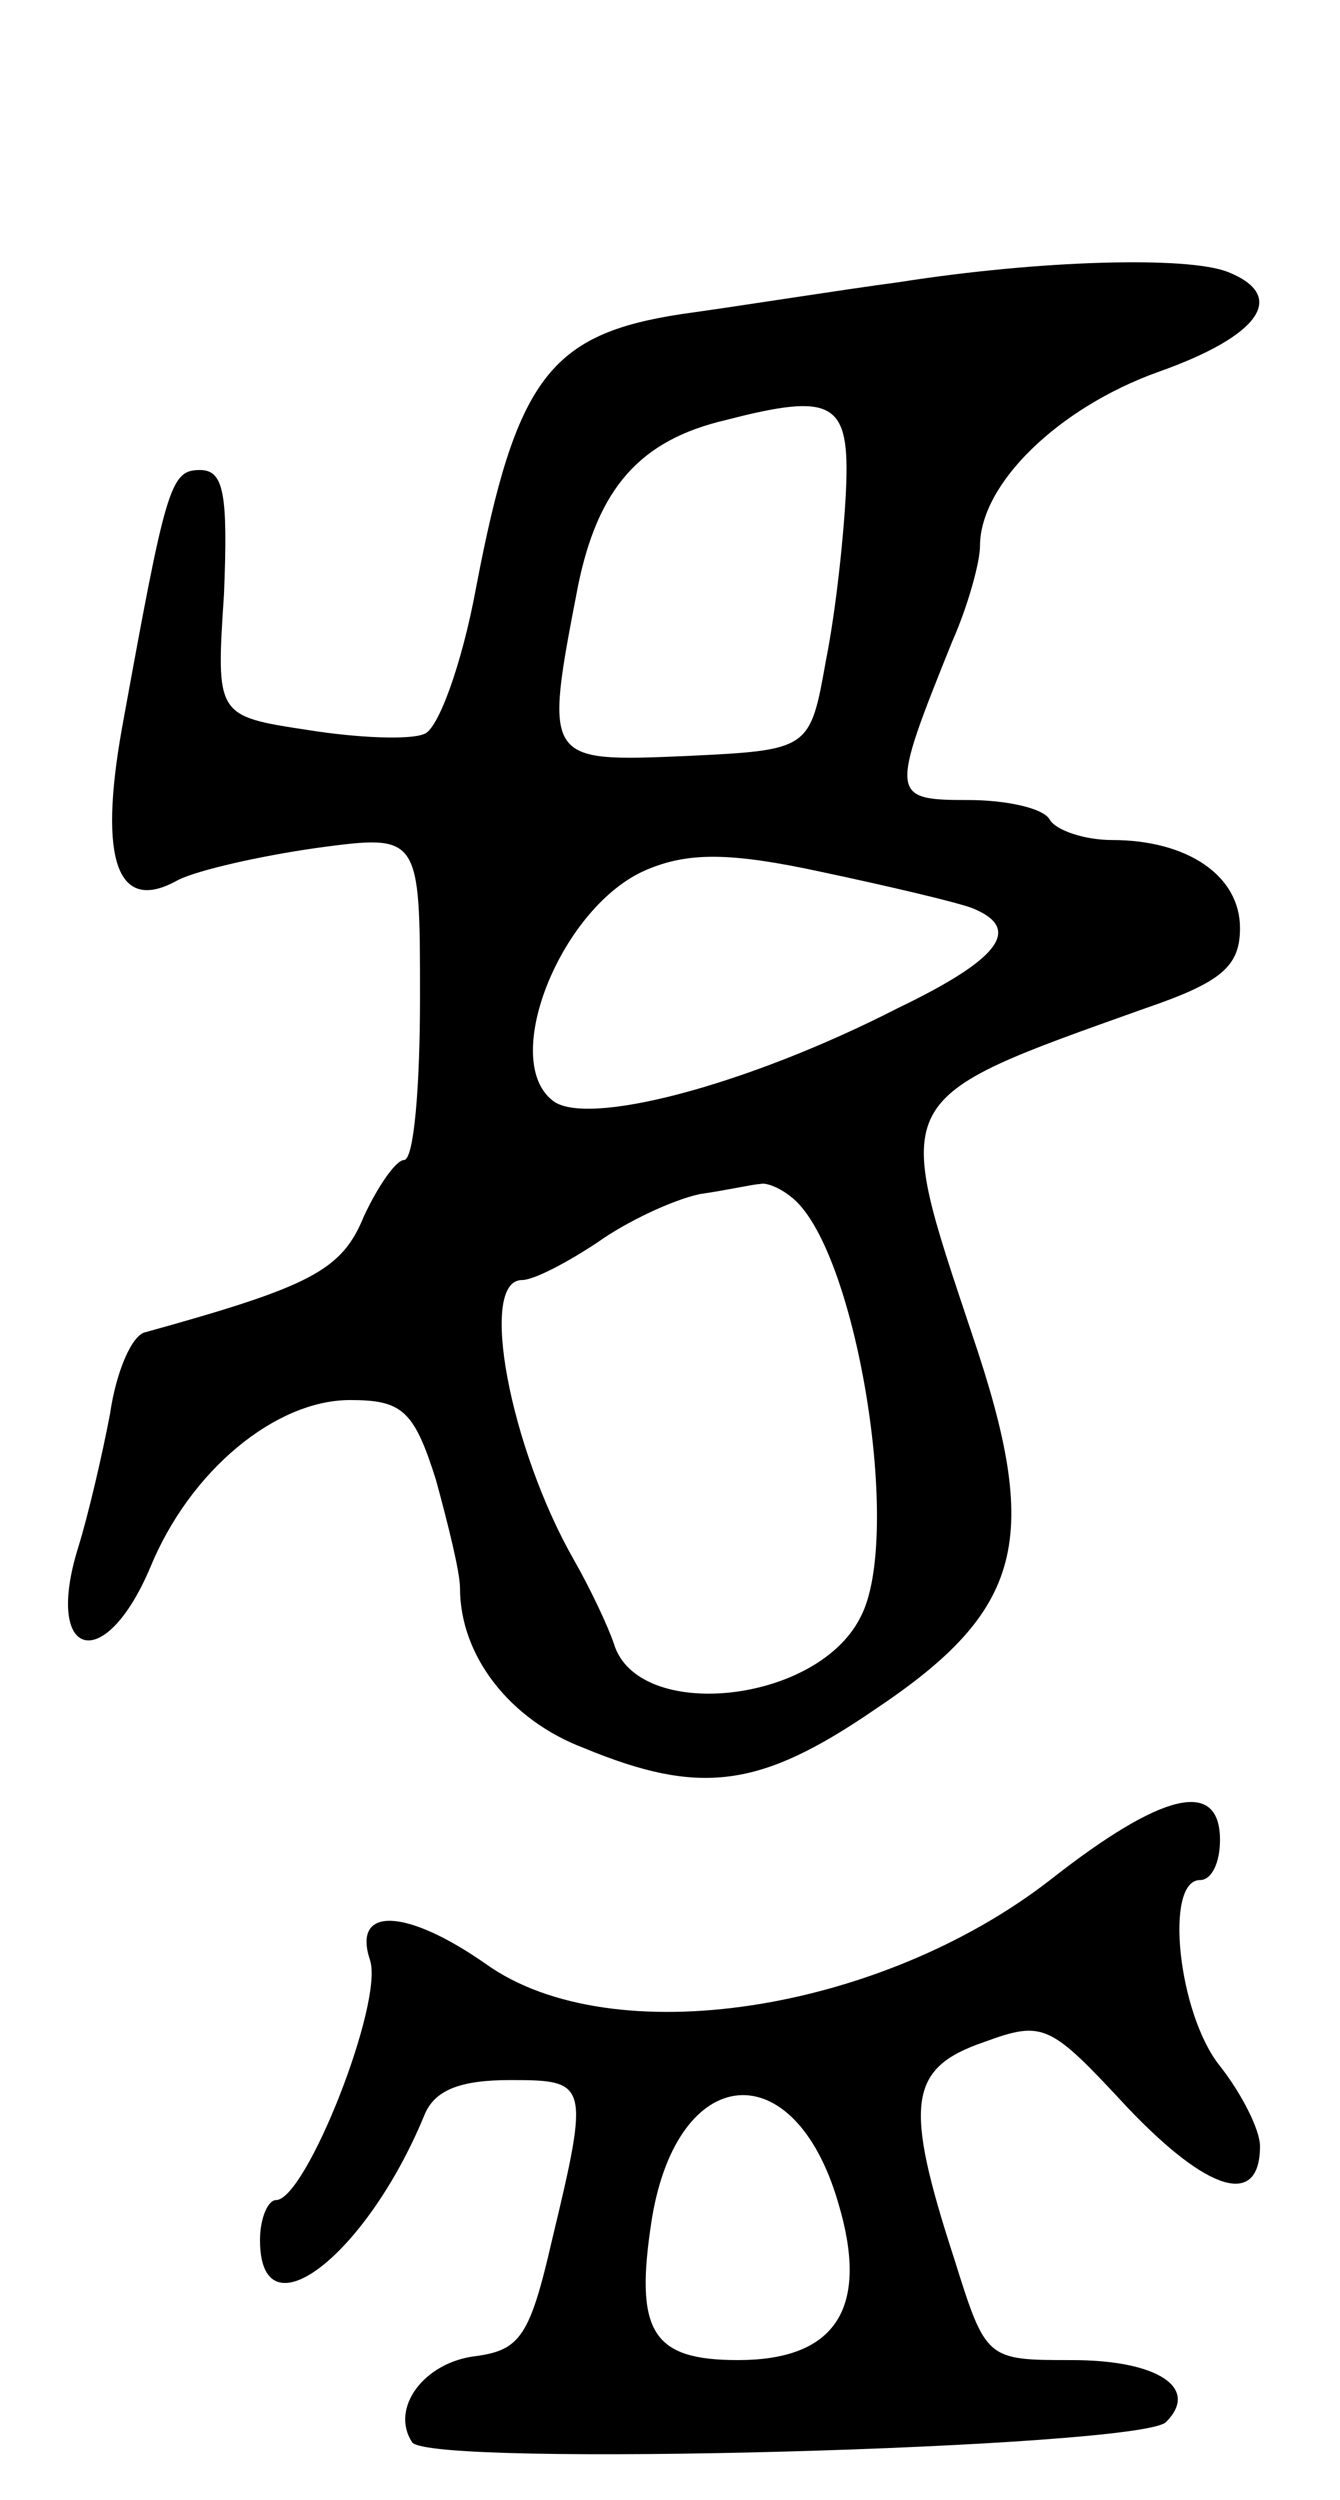 <svg version="1.0" xmlns="http://www.w3.org/2000/svg"
 width="67pt" height="125pt" viewBox="0 0 67 125"
 preserveAspectRatio="xMidYMid meet">
<g transform="translate(0,125) scale(0.1,-0.1)"
fill="#000000" stroke="none">
<path d="M450 1109 c-30 -4 -80 -12 -109 -16 -66 -10 -83 -32 -103 -137 -7
-38 -19 -71 -26 -73 -7 -3 -33 -2 -58 2 -46 7 -46 7 -42 68 2 50 0 62 -12 62
-15 0 -17 -8 -39 -129 -12 -67 -2 -93 28 -76 10 5 41 12 69 16 52 7 52 7 52
-75 0 -44 -3 -81 -8 -81 -4 0 -13 -13 -20 -28 -11 -27 -26 -35 -109 -58 -7 -1
-15 -20 -18 -41 -4 -21 -11 -51 -16 -67 -17 -55 13 -64 36 -10 20 49 63 84
100 84 26 0 32 -5 43 -40 6 -22 12 -46 12 -54 0 -34 25 -66 62 -80 58 -24 88
-20 145 19 75 50 84 85 49 188 -40 120 -42 117 87 163 38 13 47 21 47 40 0 26
-26 44 -64 44 -14 0 -28 5 -31 10 -3 6 -22 10 -41 10 -39 0 -39 2 -8 79 8 18
14 40 14 48 0 31 39 69 89 87 51 18 65 38 35 50 -20 8 -94 6 -164 -5z m-27
-104 c-1 -22 -5 -60 -10 -85 -8 -45 -8 -45 -70 -48 -71 -3 -71 -3 -54 85 10
49 31 73 74 83 54 14 62 9 60 -35z m63 -209 c25 -10 15 -25 -37 -50 -76 -39
-157 -60 -173 -46 -26 21 5 97 47 115 21 9 42 9 88 -1 33 -7 67 -15 75 -18z
m-91 -144 c33 -24 57 -171 35 -211 -22 -43 -111 -52 -123 -13 -3 9 -12 28 -20
42 -32 56 -48 140 -26 140 6 0 23 9 38 19 14 10 37 21 51 24 14 2 27 5 30 5 3
1 10 -2 15 -6z"/>
<path d="M525 310 c-85 -66 -219 -87 -282 -42 -40 28 -67 29 -58 2 7 -21 -32
-120 -47 -120 -4 0 -8 -9 -8 -20 0 -49 53 -8 82 62 5 13 18 18 43 18 39 0 40
-1 21 -80 -11 -48 -16 -55 -38 -58 -26 -3 -43 -26 -32 -43 7 -13 364 -3 377
10 17 17 -4 31 -47 31 -43 0 -43 0 -59 51 -25 77 -23 95 15 108 30 11 33 9 72
-33 40 -42 66 -50 66 -19 0 8 -9 26 -20 40 -21 26 -28 93 -10 93 6 0 10 9 10
20 0 31 -29 24 -85 -20z m-106 -161 c16 -53 -1 -79 -50 -79 -43 0 -52 14 -43
71 13 78 71 83 93 8z"/>
</g>
</svg>
